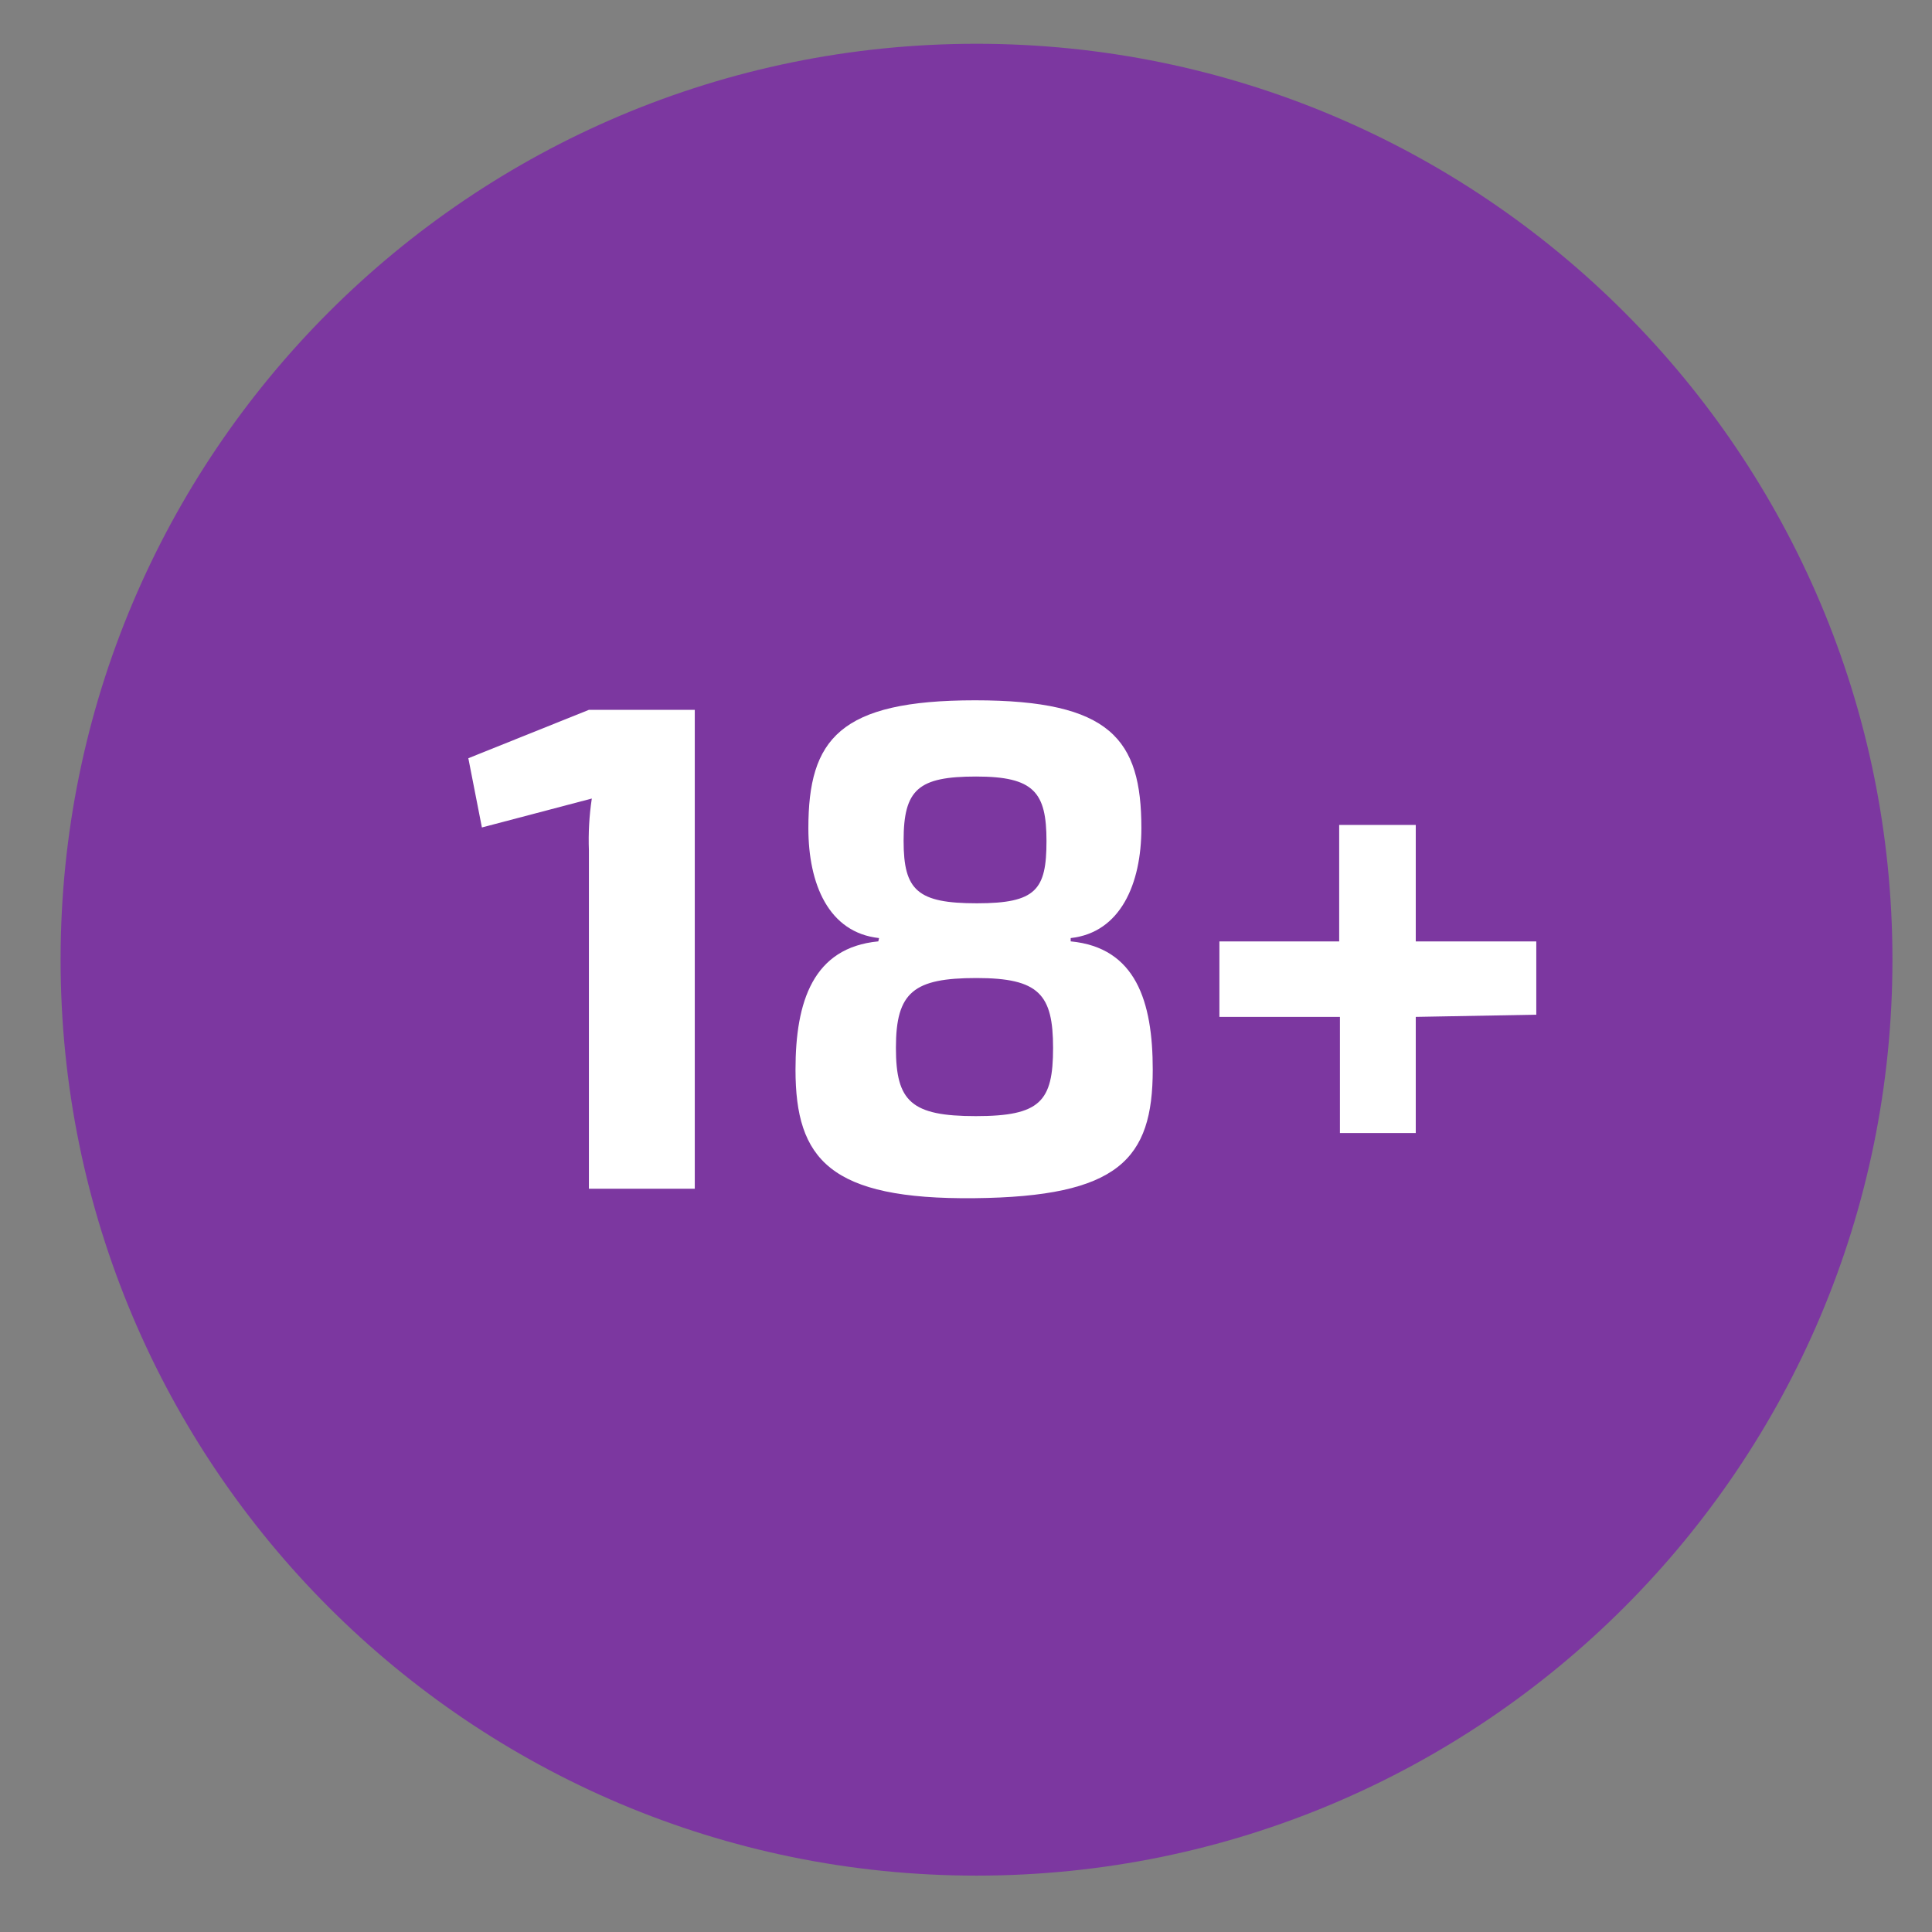 <svg width="44" height="44" viewBox="0 0 44 44" fill="none" xmlns="http://www.w3.org/2000/svg">
    <rect x="0" y="0" width="44" height="44" fill="#808080" stroke="none"/>
    <g clip-path="url(#clip0_620_1248)">
        <path d="M22.239 42.716C33.76 42.716 43.099 33.377 43.099 21.856C43.099 10.336 33.76 0.997 22.239 0.997C10.719 0.997 1.38 10.336 1.38 21.856C1.38 33.377 10.719 42.716 22.239 42.716Z" fill="#7C37A0"/>
        <path d="M13.412 27.072V19.37C13.397 18.974 13.419 18.578 13.478 18.186L10.975 18.845L10.666 17.268L13.412 16.166H15.823V27.072H13.412Z" fill="white"/>
        <path d="M20.02 21.364C18.868 21.239 18.41 20.129 18.41 18.861C18.41 16.834 19.119 15.949 22.206 15.949C25.293 15.949 25.994 16.834 25.994 18.861C25.994 20.129 25.518 21.239 24.384 21.364V21.439C25.869 21.581 26.253 22.808 26.253 24.36C26.253 26.404 25.477 27.255 22.189 27.288C18.902 27.322 18.117 26.404 18.117 24.36C18.117 22.808 18.518 21.581 20.003 21.439L20.02 21.364ZM20.404 23.867C20.404 25.086 20.754 25.419 22.223 25.419C23.691 25.419 23.983 25.086 23.983 23.867C23.983 22.649 23.666 22.274 22.239 22.274C20.812 22.274 20.404 22.591 20.404 23.859V23.867ZM20.579 19.153C20.579 20.28 20.896 20.572 22.248 20.572C23.599 20.572 23.833 20.263 23.833 19.153C23.833 18.044 23.549 17.685 22.231 17.685C20.913 17.685 20.579 17.977 20.579 19.145V19.153Z" fill="white"/>
        <path d="M32.243 23.159V25.804H30.516V23.159H27.771V21.44H30.499V18.787H32.243V21.44H34.988V23.109L32.243 23.159Z" fill="white"/>
    </g>
    <defs>
        <clipPath id="clip0_620_1248">
            <rect width="42.553" height="42.553" fill="white" transform="translate(0.963 0.58)"/>
        </clipPath>
    </defs>
</svg>
